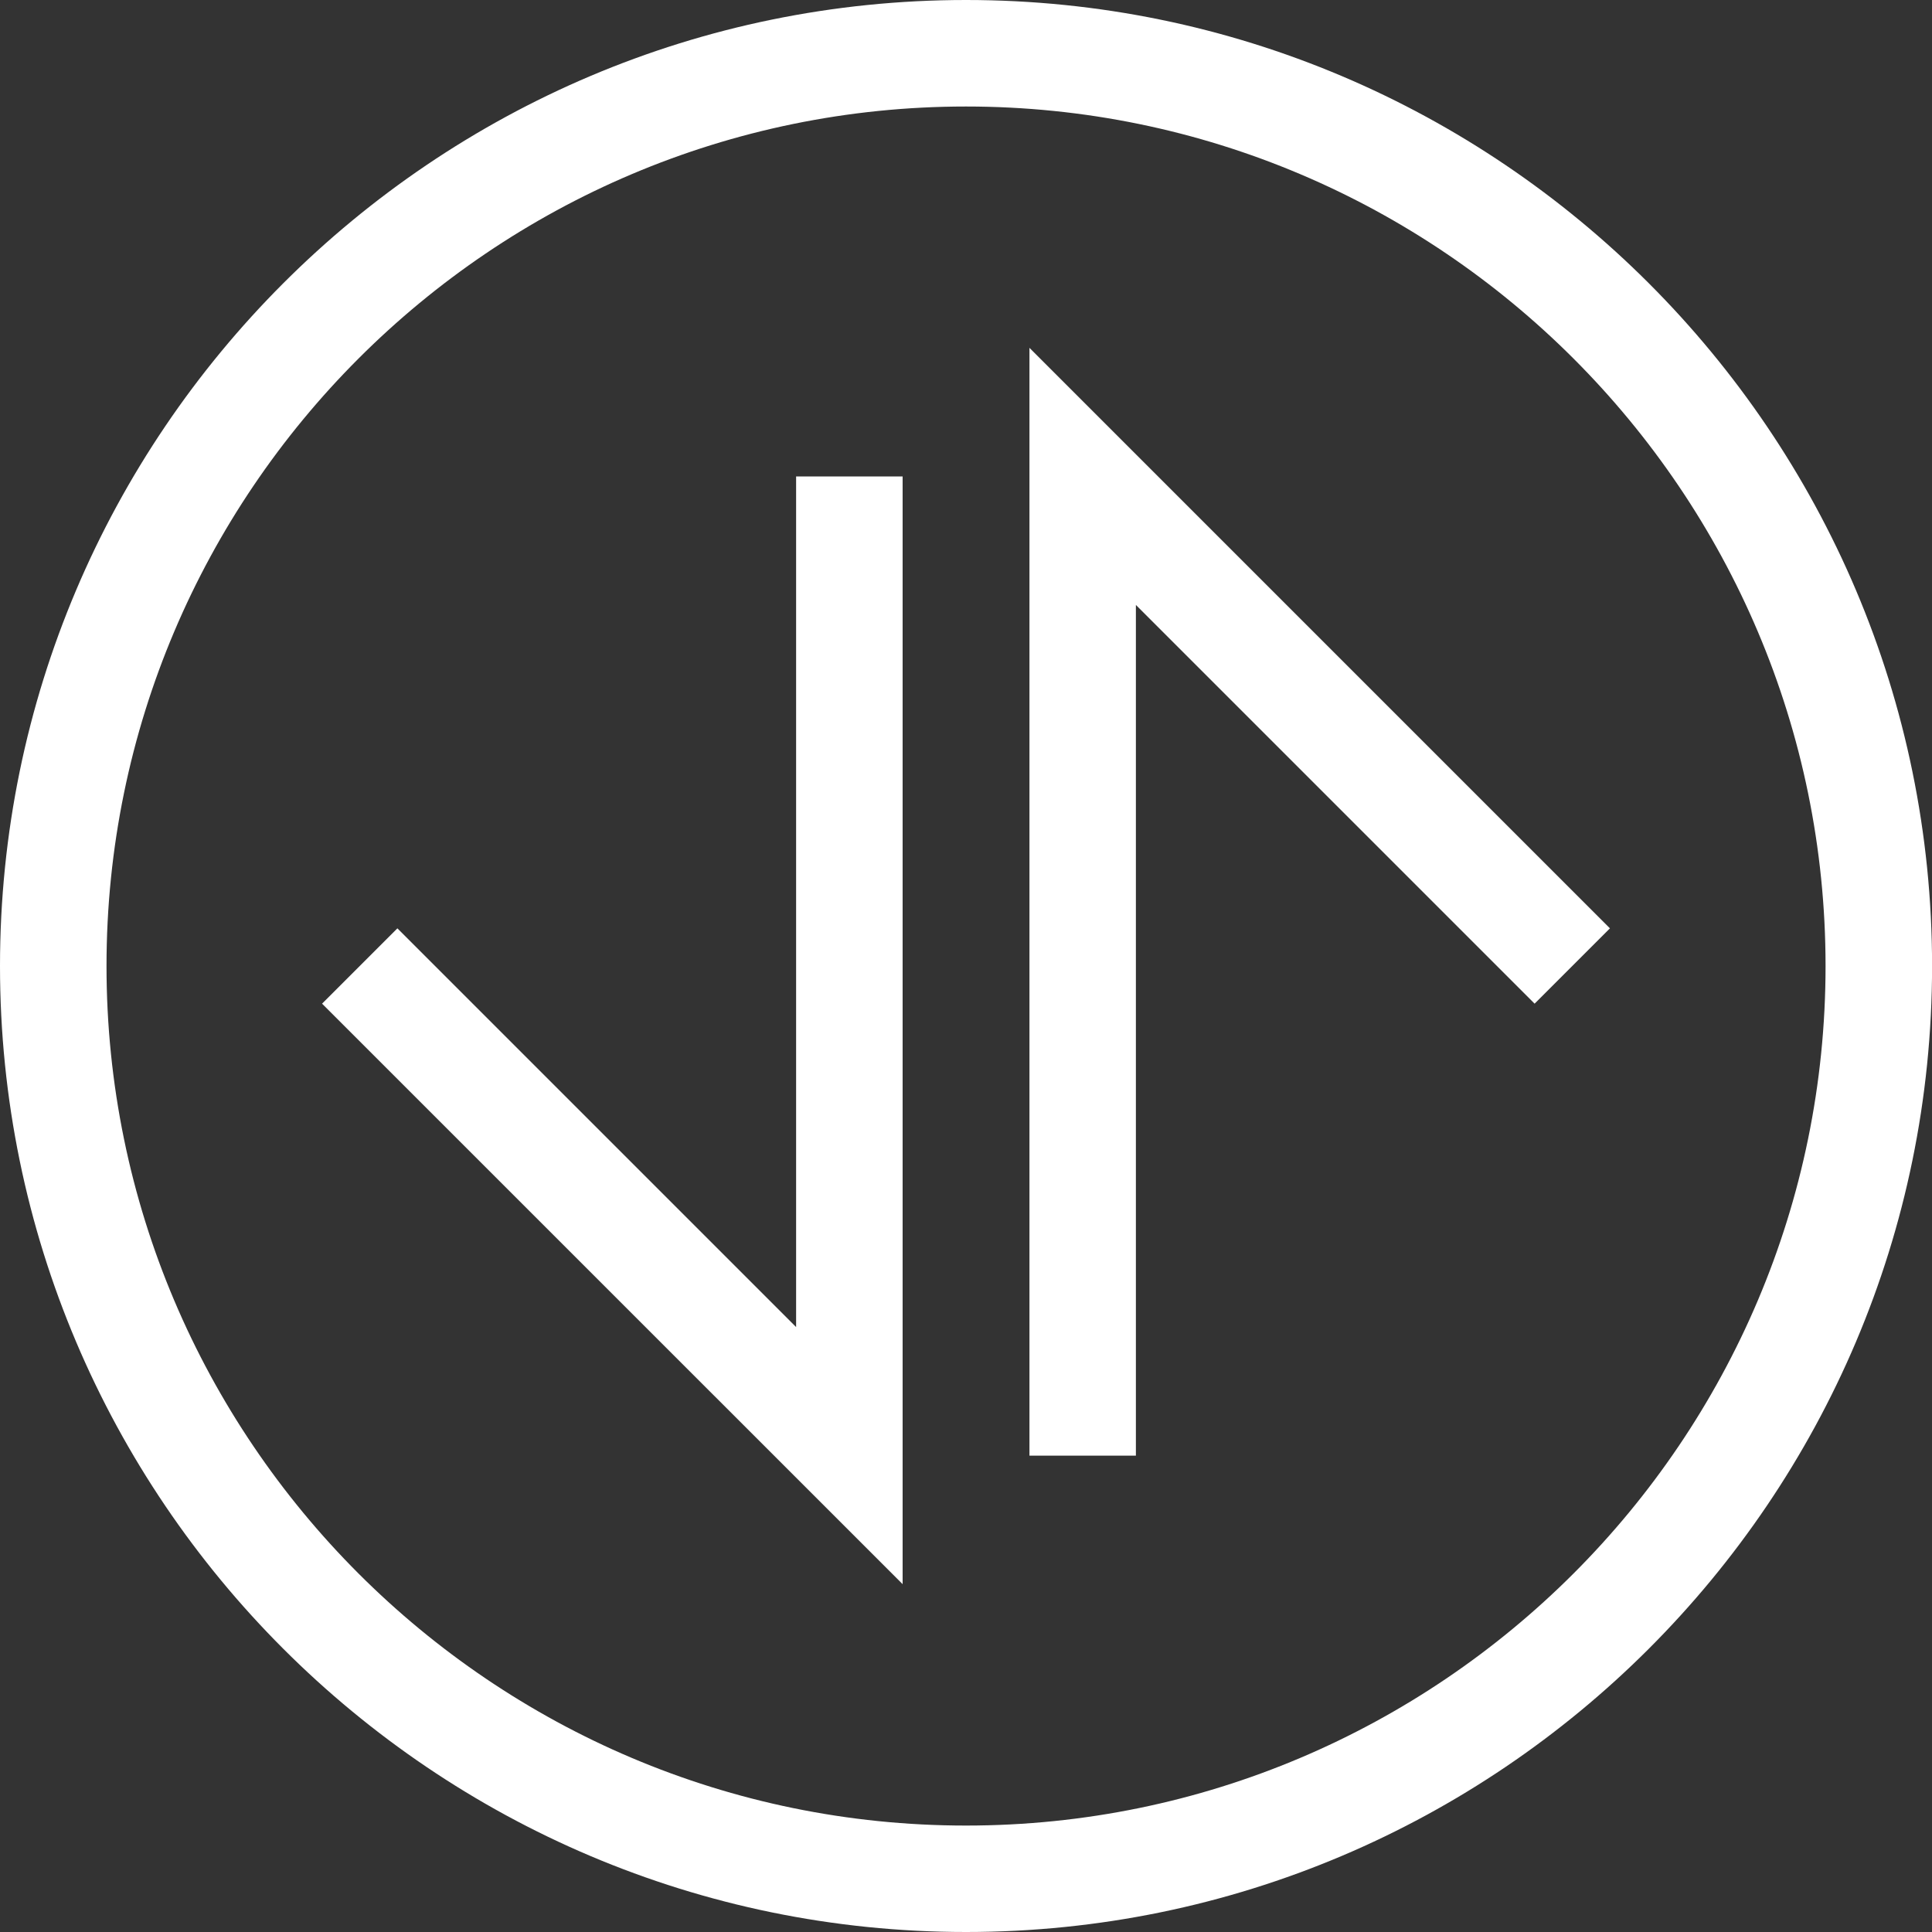 <?xml version="1.0" encoding="utf-8"?>
<!-- Generator: Adobe Illustrator 25.0.0, SVG Export Plug-In . SVG Version: 6.00 Build 0)  -->
<svg version="1.1" id="Layer_1" xmlns="http://www.w3.org/2000/svg" xmlns:xlink="http://www.w3.org/1999/xlink" x="0px" y="0px"
	 viewBox="0 0 275.71 275.71" style="enable-background:new 0 0 275.71 275.71;" xml:space="preserve">
<rect x="0" y="0" width="275.71" height="275.71" fill="#333333" stroke="none"/>
<style type="text/css">
	.st0{fill:#FFFFFF;}
</style>
<g>
	<g>
		<g>
			<polygon class="st0" points="128.81,226.07 45.96,143.23 56.71,132.48 113.61,189.38 113.61,67.99 128.81,67.99 			"/>
		</g>
		<g>
			<polygon class="st0" points="162.1,207.73 146.91,207.73 146.91,49.64 229.75,132.48 219,143.23 162.1,86.33 			"/>
		</g>
	</g>
	<g>
		<path class="st0" d="M137.86,275.71C61.84,275.71,0,213.87,0,137.86S61.84,0,137.86,0s137.86,61.84,137.86,137.86
			S213.87,275.71,137.86,275.71z M137.86,15.2C70.22,15.2,15.2,70.22,15.2,137.86s55.02,122.66,122.66,122.66
			s122.66-55.03,122.66-122.66S205.49,15.2,137.86,15.2z"/>
	</g>
</g>
</svg>
